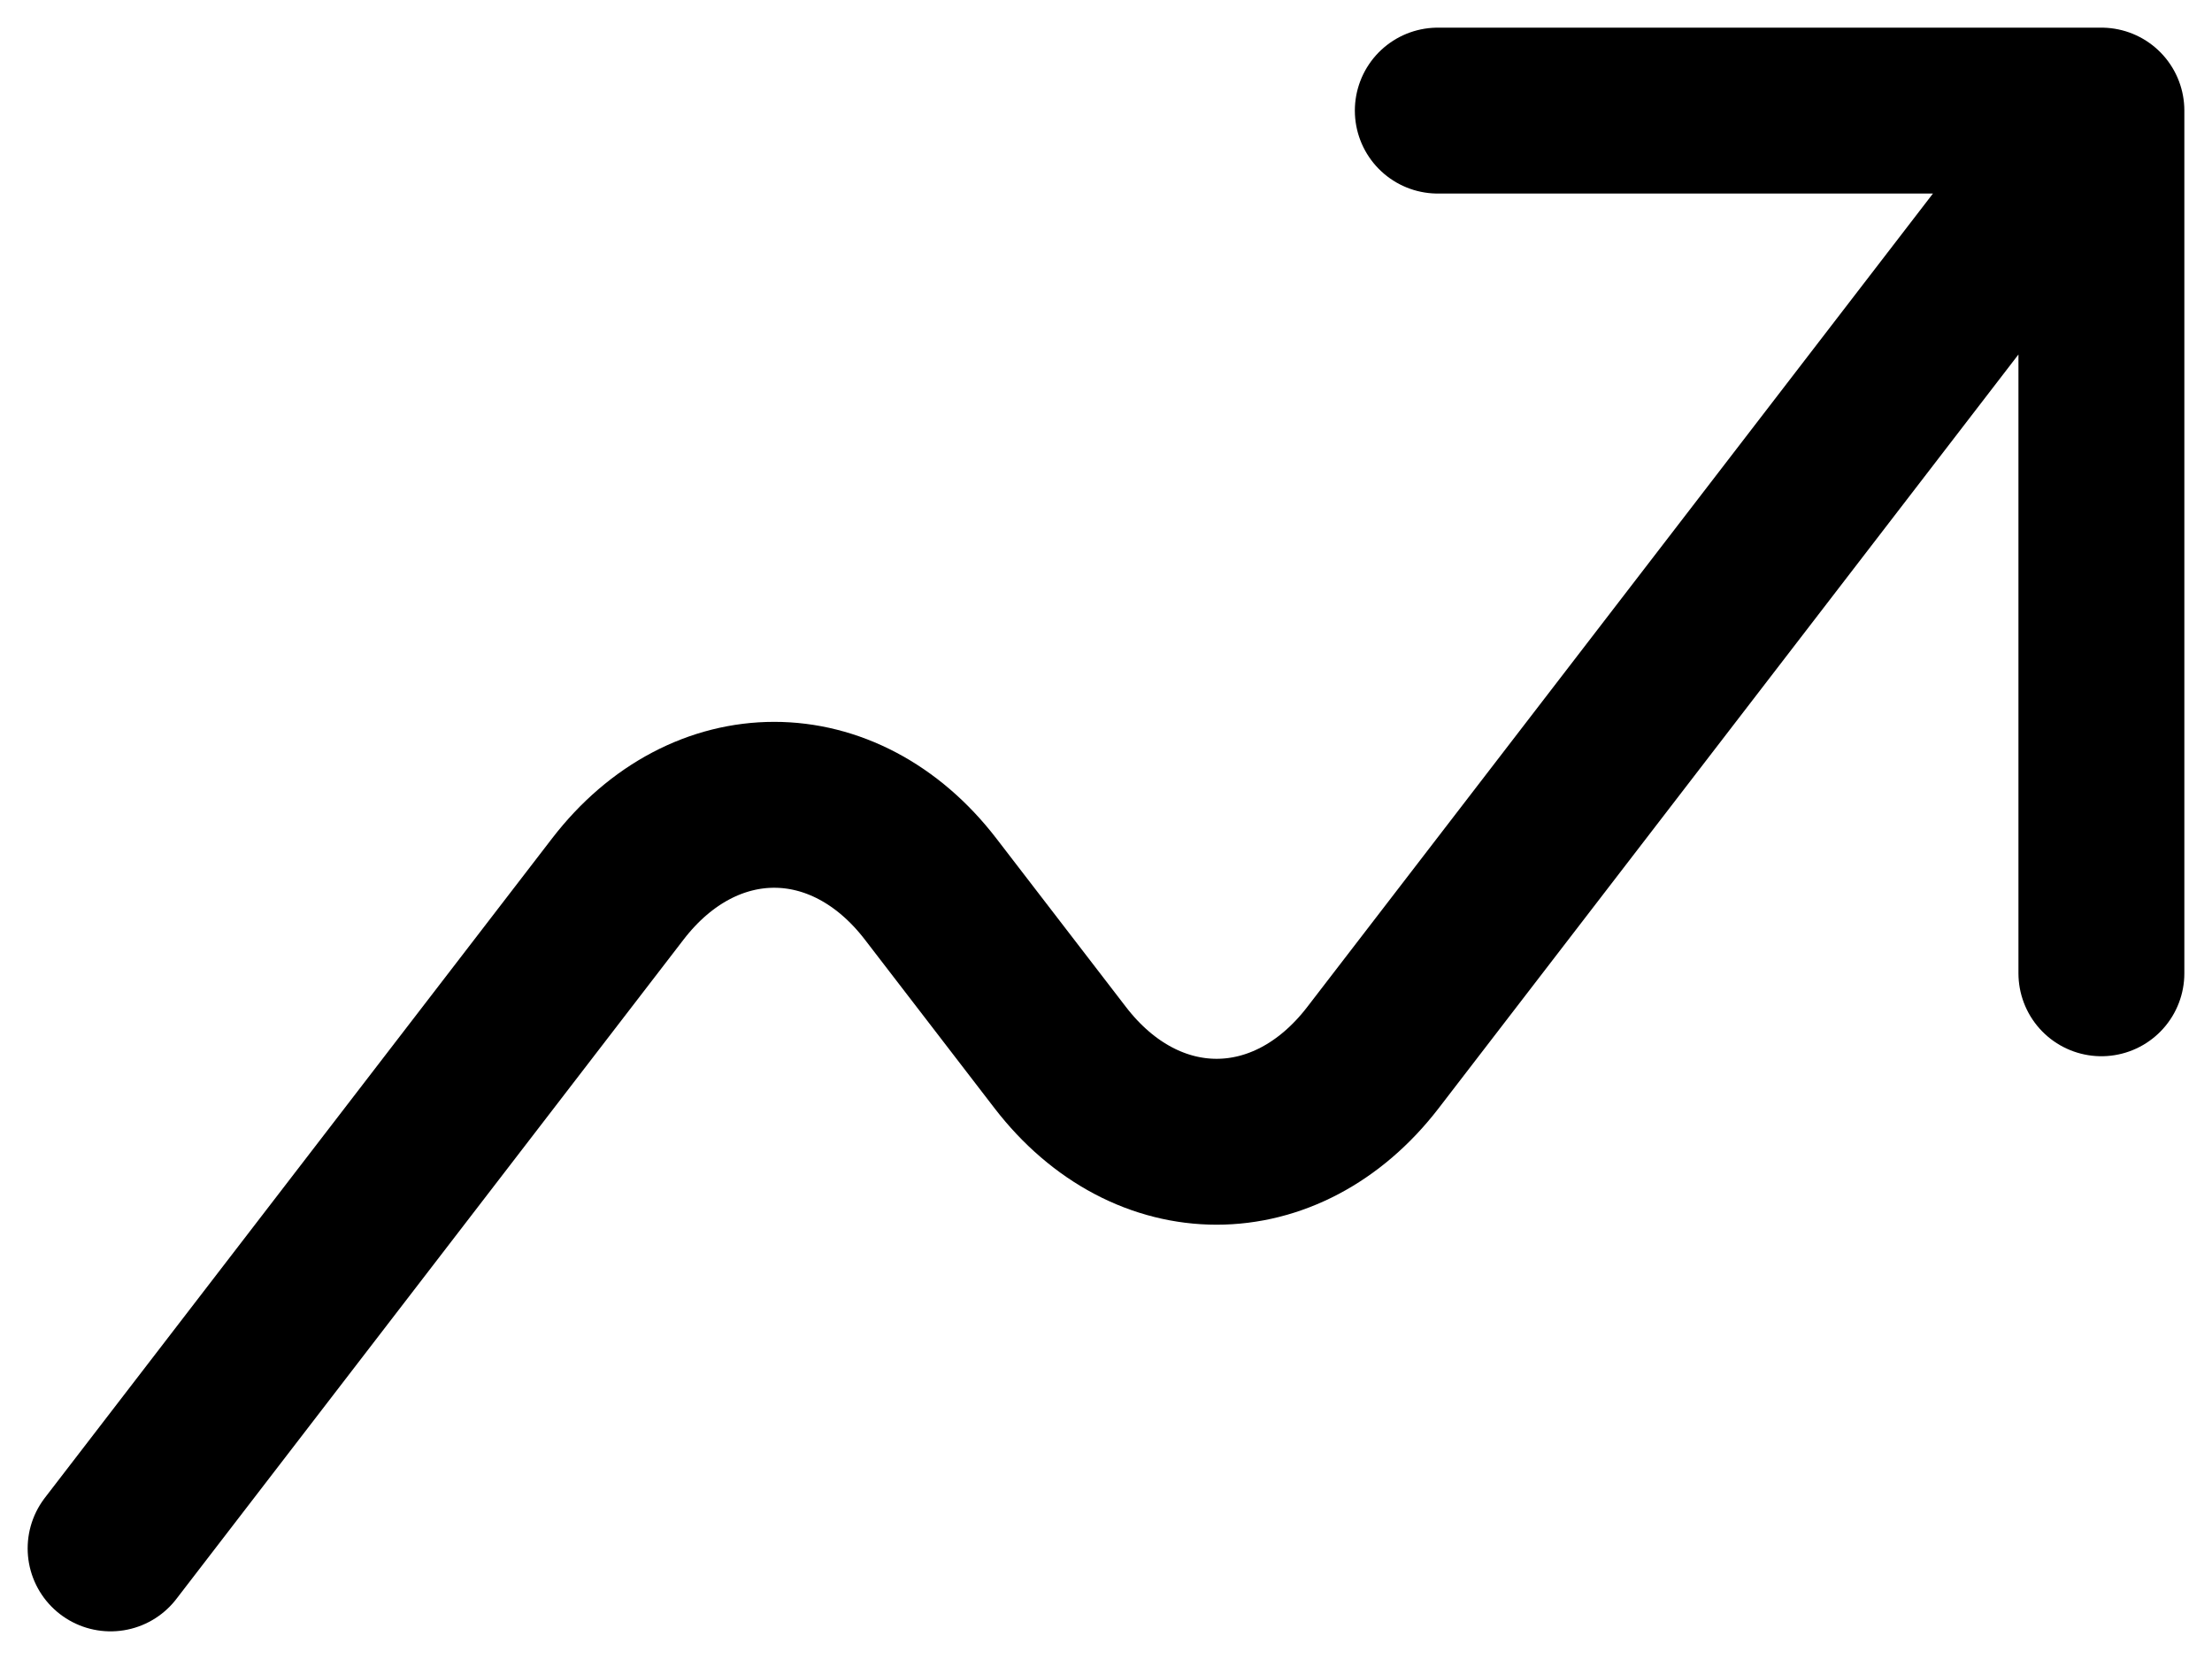 <svg width="20" height="15" viewBox="0 0 20 15" fill="none" xmlns="http://www.w3.org/2000/svg">
<path d="M19 1L12.414 9.562C11.633 10.577 10.367 10.577 9.586 9.562L8.414 8.038C7.633 7.023 6.367 7.023 5.586 8.038L1 14M19 1H13M19 1V8.8" stroke="black" stroke-width="1.5" stroke-linecap="round" stroke-linejoin="round"/>
</svg>
